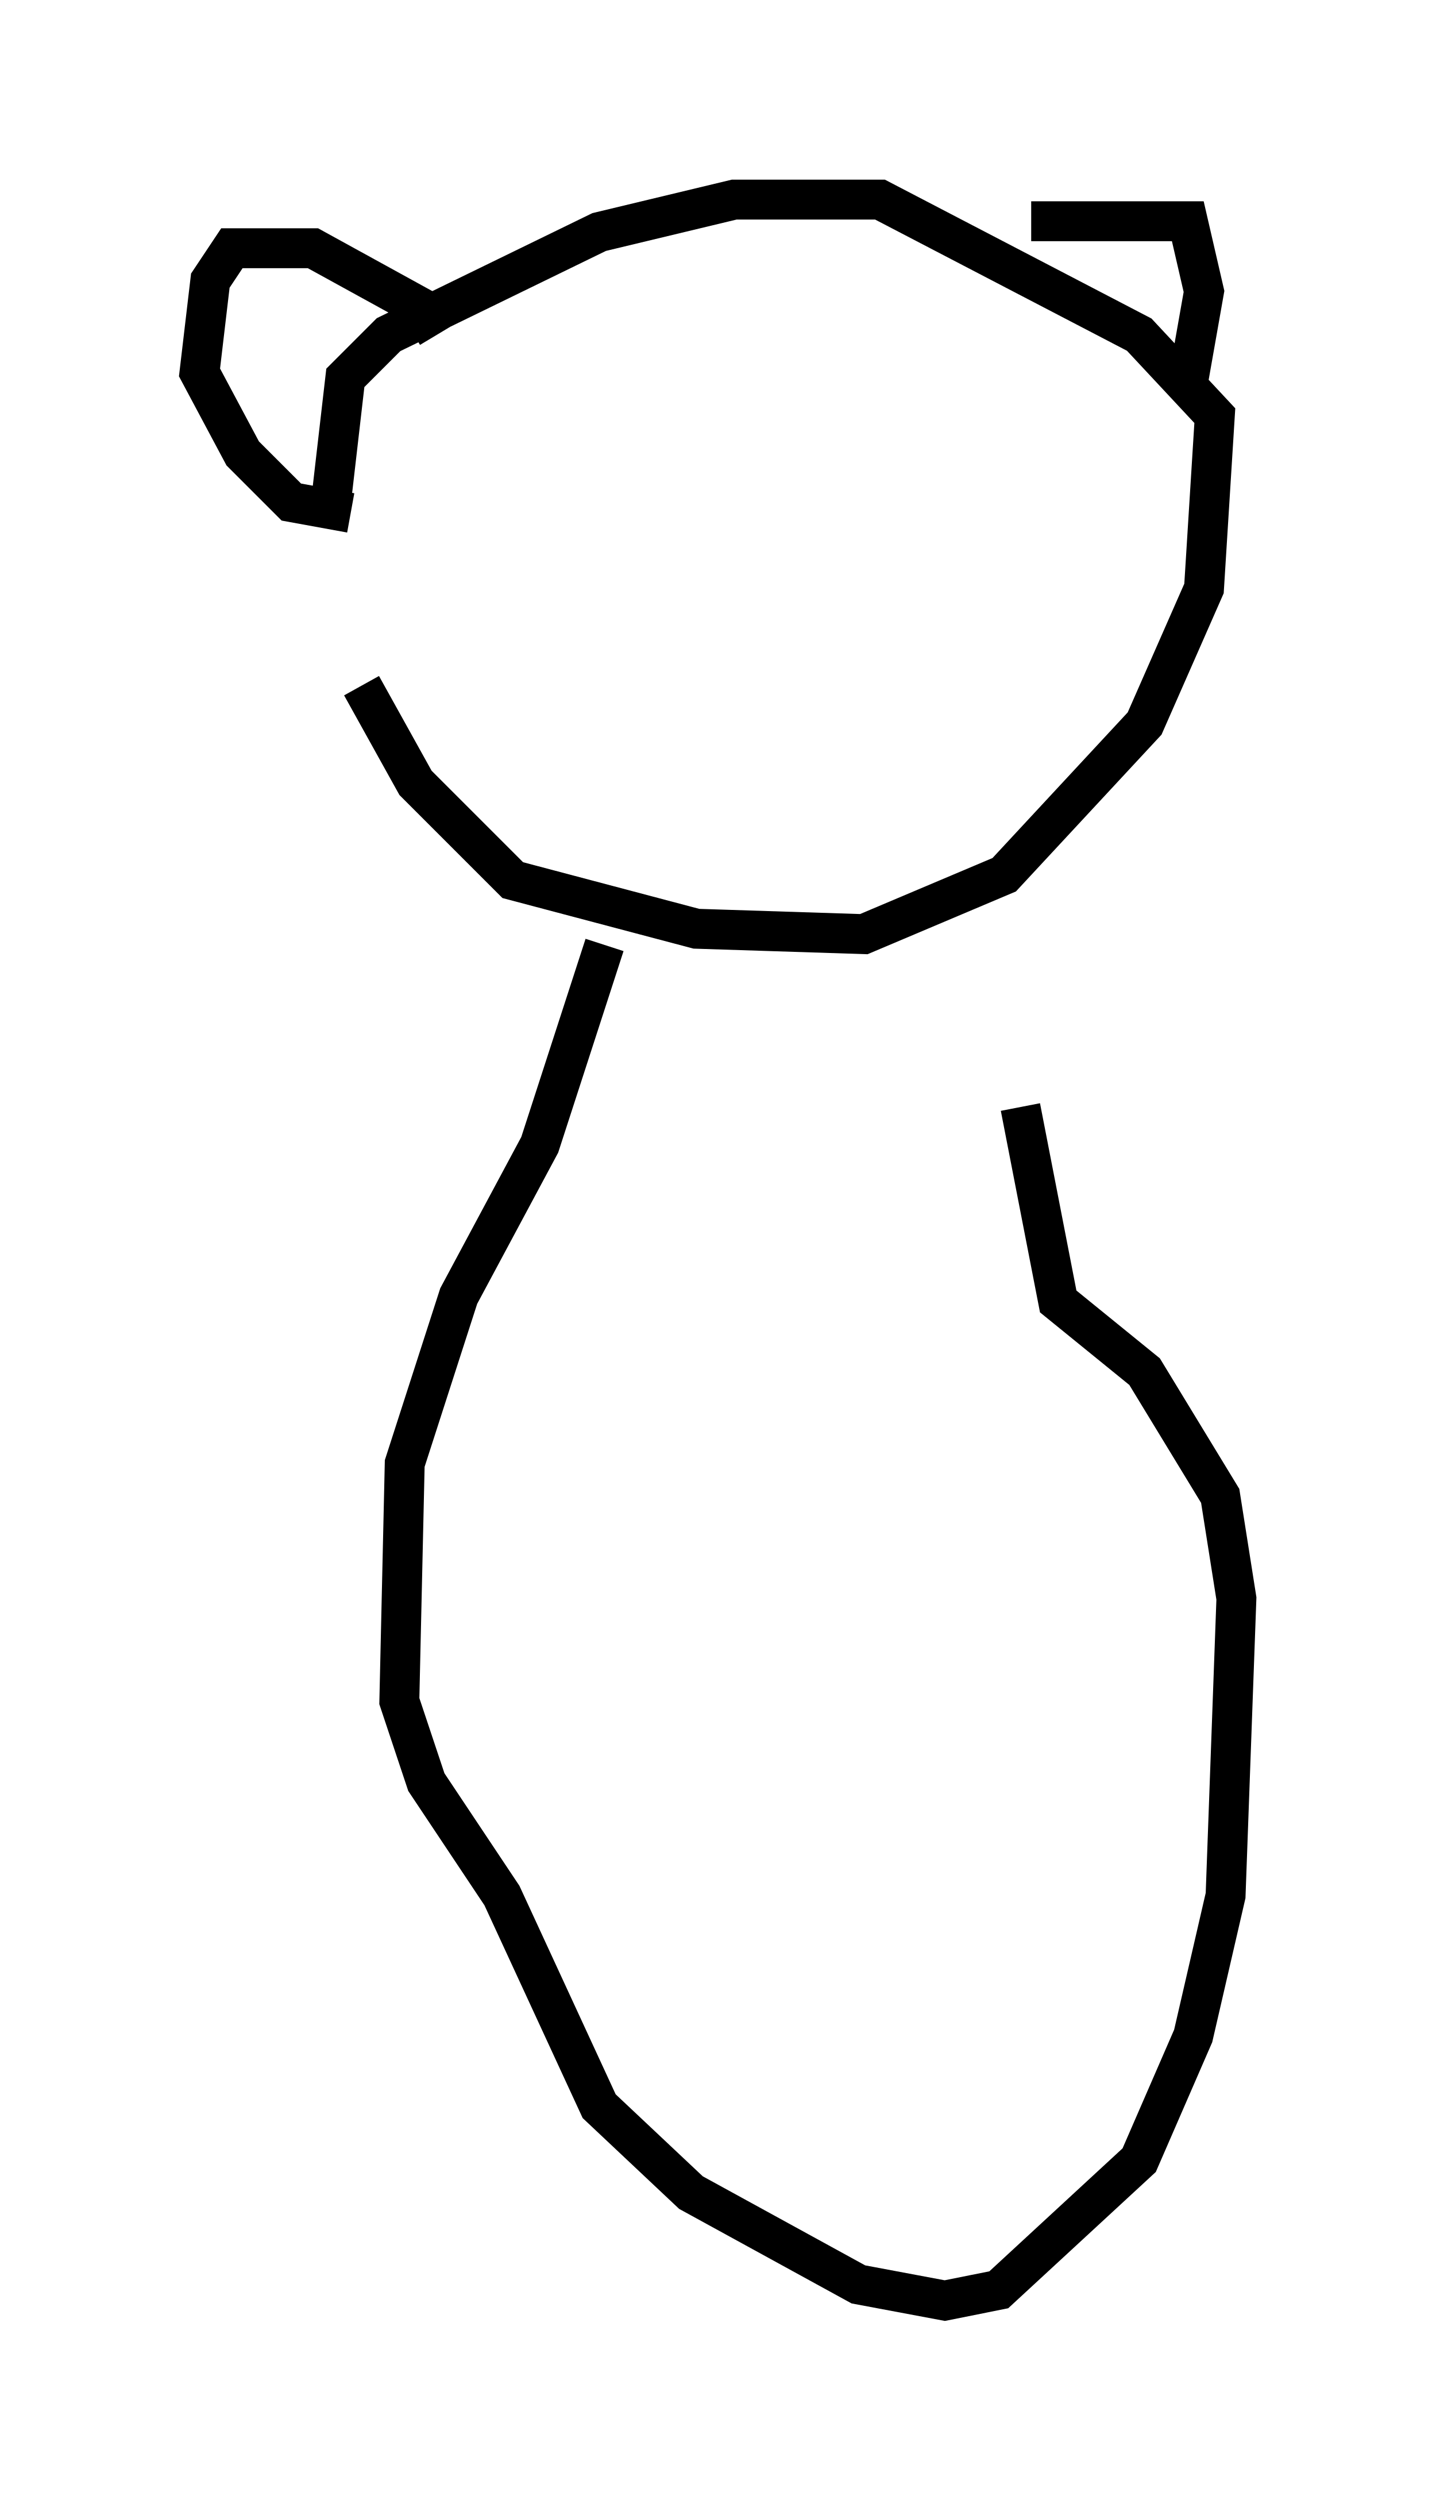 <?xml version="1.0" encoding="utf-8" ?>
<svg baseProfile="full" height="62.638" version="1.1" width="35.981" xmlns="http://www.w3.org/2000/svg" xmlns:ev="http://www.w3.org/2001/xml-events" xmlns:xlink="http://www.w3.org/1999/xlink"><defs /><rect fill="white" height="62.638" width="35.981" x="0" y="0" /><path d="M9.33, 11.36 m-0.271, 5.819 l1.353, 2.436 2.436, 2.436 l4.601, 1.218 4.195, 0.135 l3.518, -1.488 3.518, -3.789 l1.488, -3.383 0.271, -4.33 l-1.894, -2.03 -6.495, -3.383 l-3.654, 0.0 -3.383, 0.812 l-5.277, 2.571 -1.083, 1.083 l-0.406, 3.518 m2.706, -4.601 l-0.406, -0.677 -2.706, -1.488 l-2.03, 0.0 -0.541, 0.812 l-0.271, 2.3 1.083, 2.03 l1.218, 1.218 1.488, 0.271 m17.05, -7.307 l3.924, 0.0 0.406, 1.759 l-0.406, 2.3 m-14.614, 14.073 l-1.624, 5.007 -2.03, 3.789 l-1.353, 4.195 -0.135, 5.954 l0.677, 2.03 1.894, 2.842 l2.436, 5.277 2.3, 2.165 l4.195, 2.3 2.165, 0.406 l1.353, -0.271 3.518, -3.248 l1.353, -3.112 0.812, -3.518 l0.271, -7.442 -0.406, -2.571 l-1.894, -3.112 -2.165, -1.759 l-0.947, -4.871 " fill="none" stroke="black" stroke-width="1" /></svg>